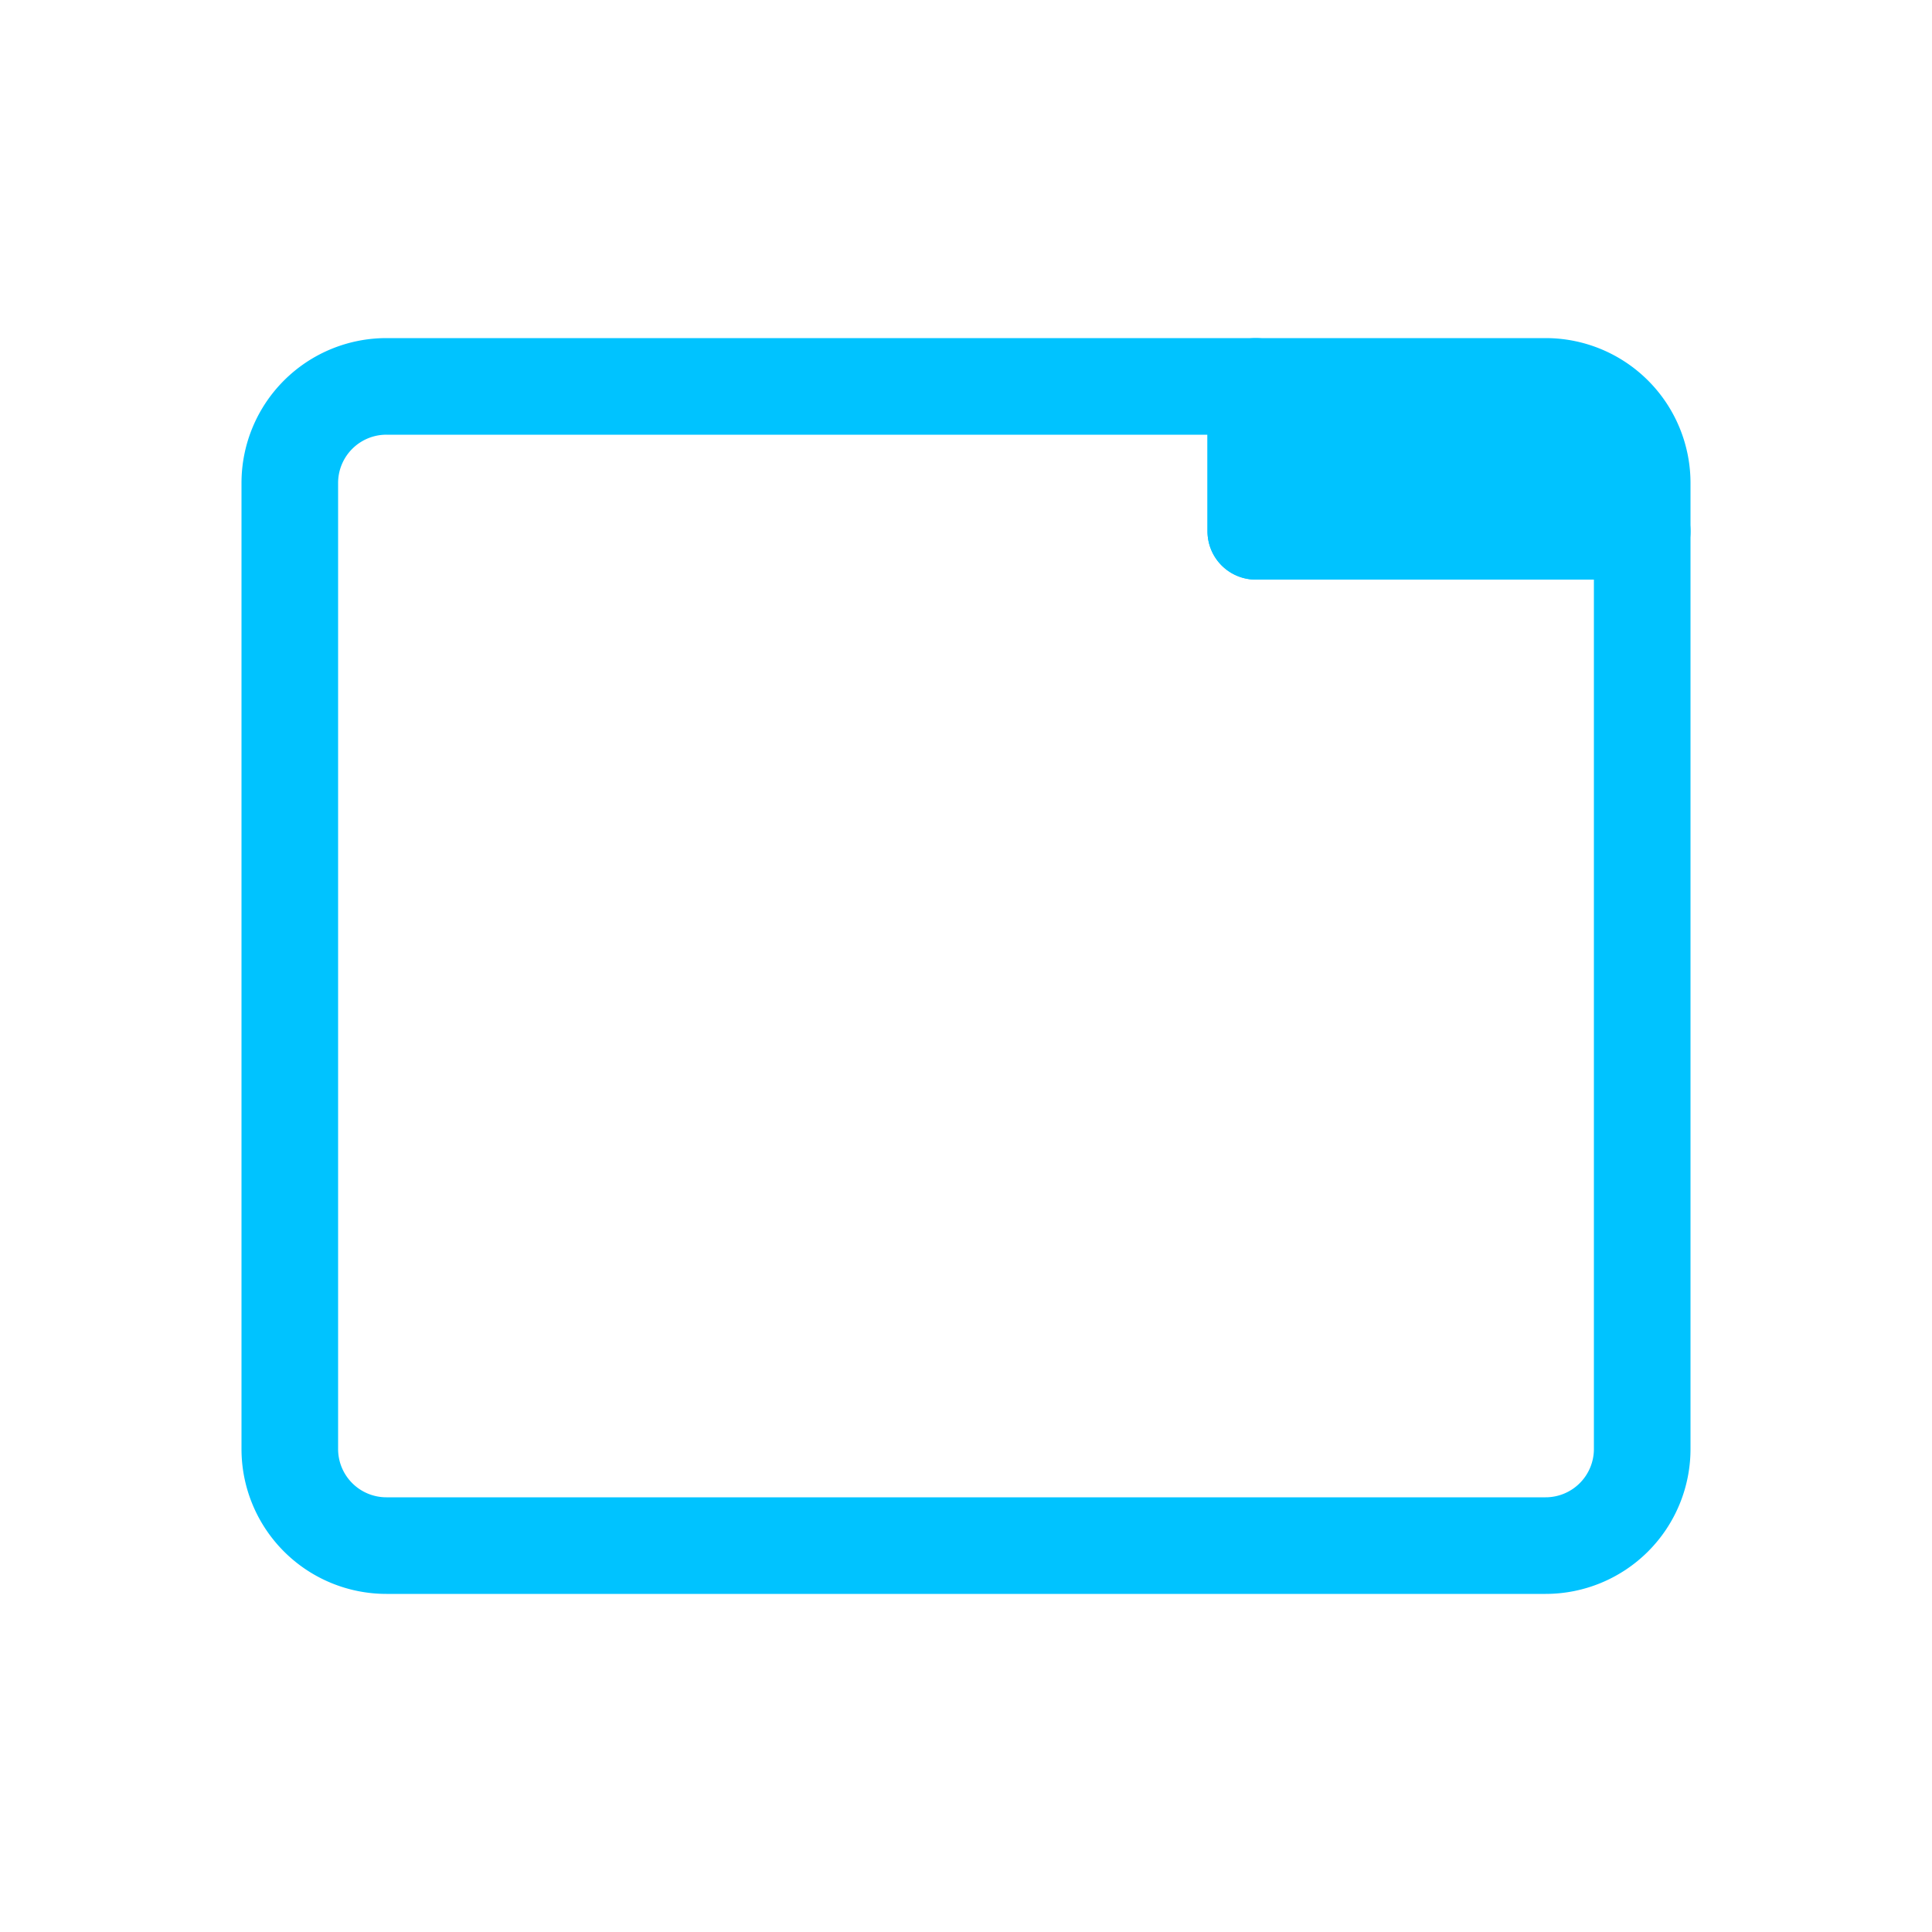 <svg width="20" height="20" xmlns="http://www.w3.org/2000/svg"><g stroke="#00c3ff" fill="none" fill-rule="evenodd" stroke-linecap="round" stroke-linejoin="round"><path d="M4 4a1 1 0 0 0-1 1v10a1 1 0 0 0 1 1h12a1 1 0 0 0 1-1V5.5h-4V4Z"/><path d="M13 4h3a1 1 0 0 1 1 1v.5h-4z" fill="#00c3ff"/></g></svg>